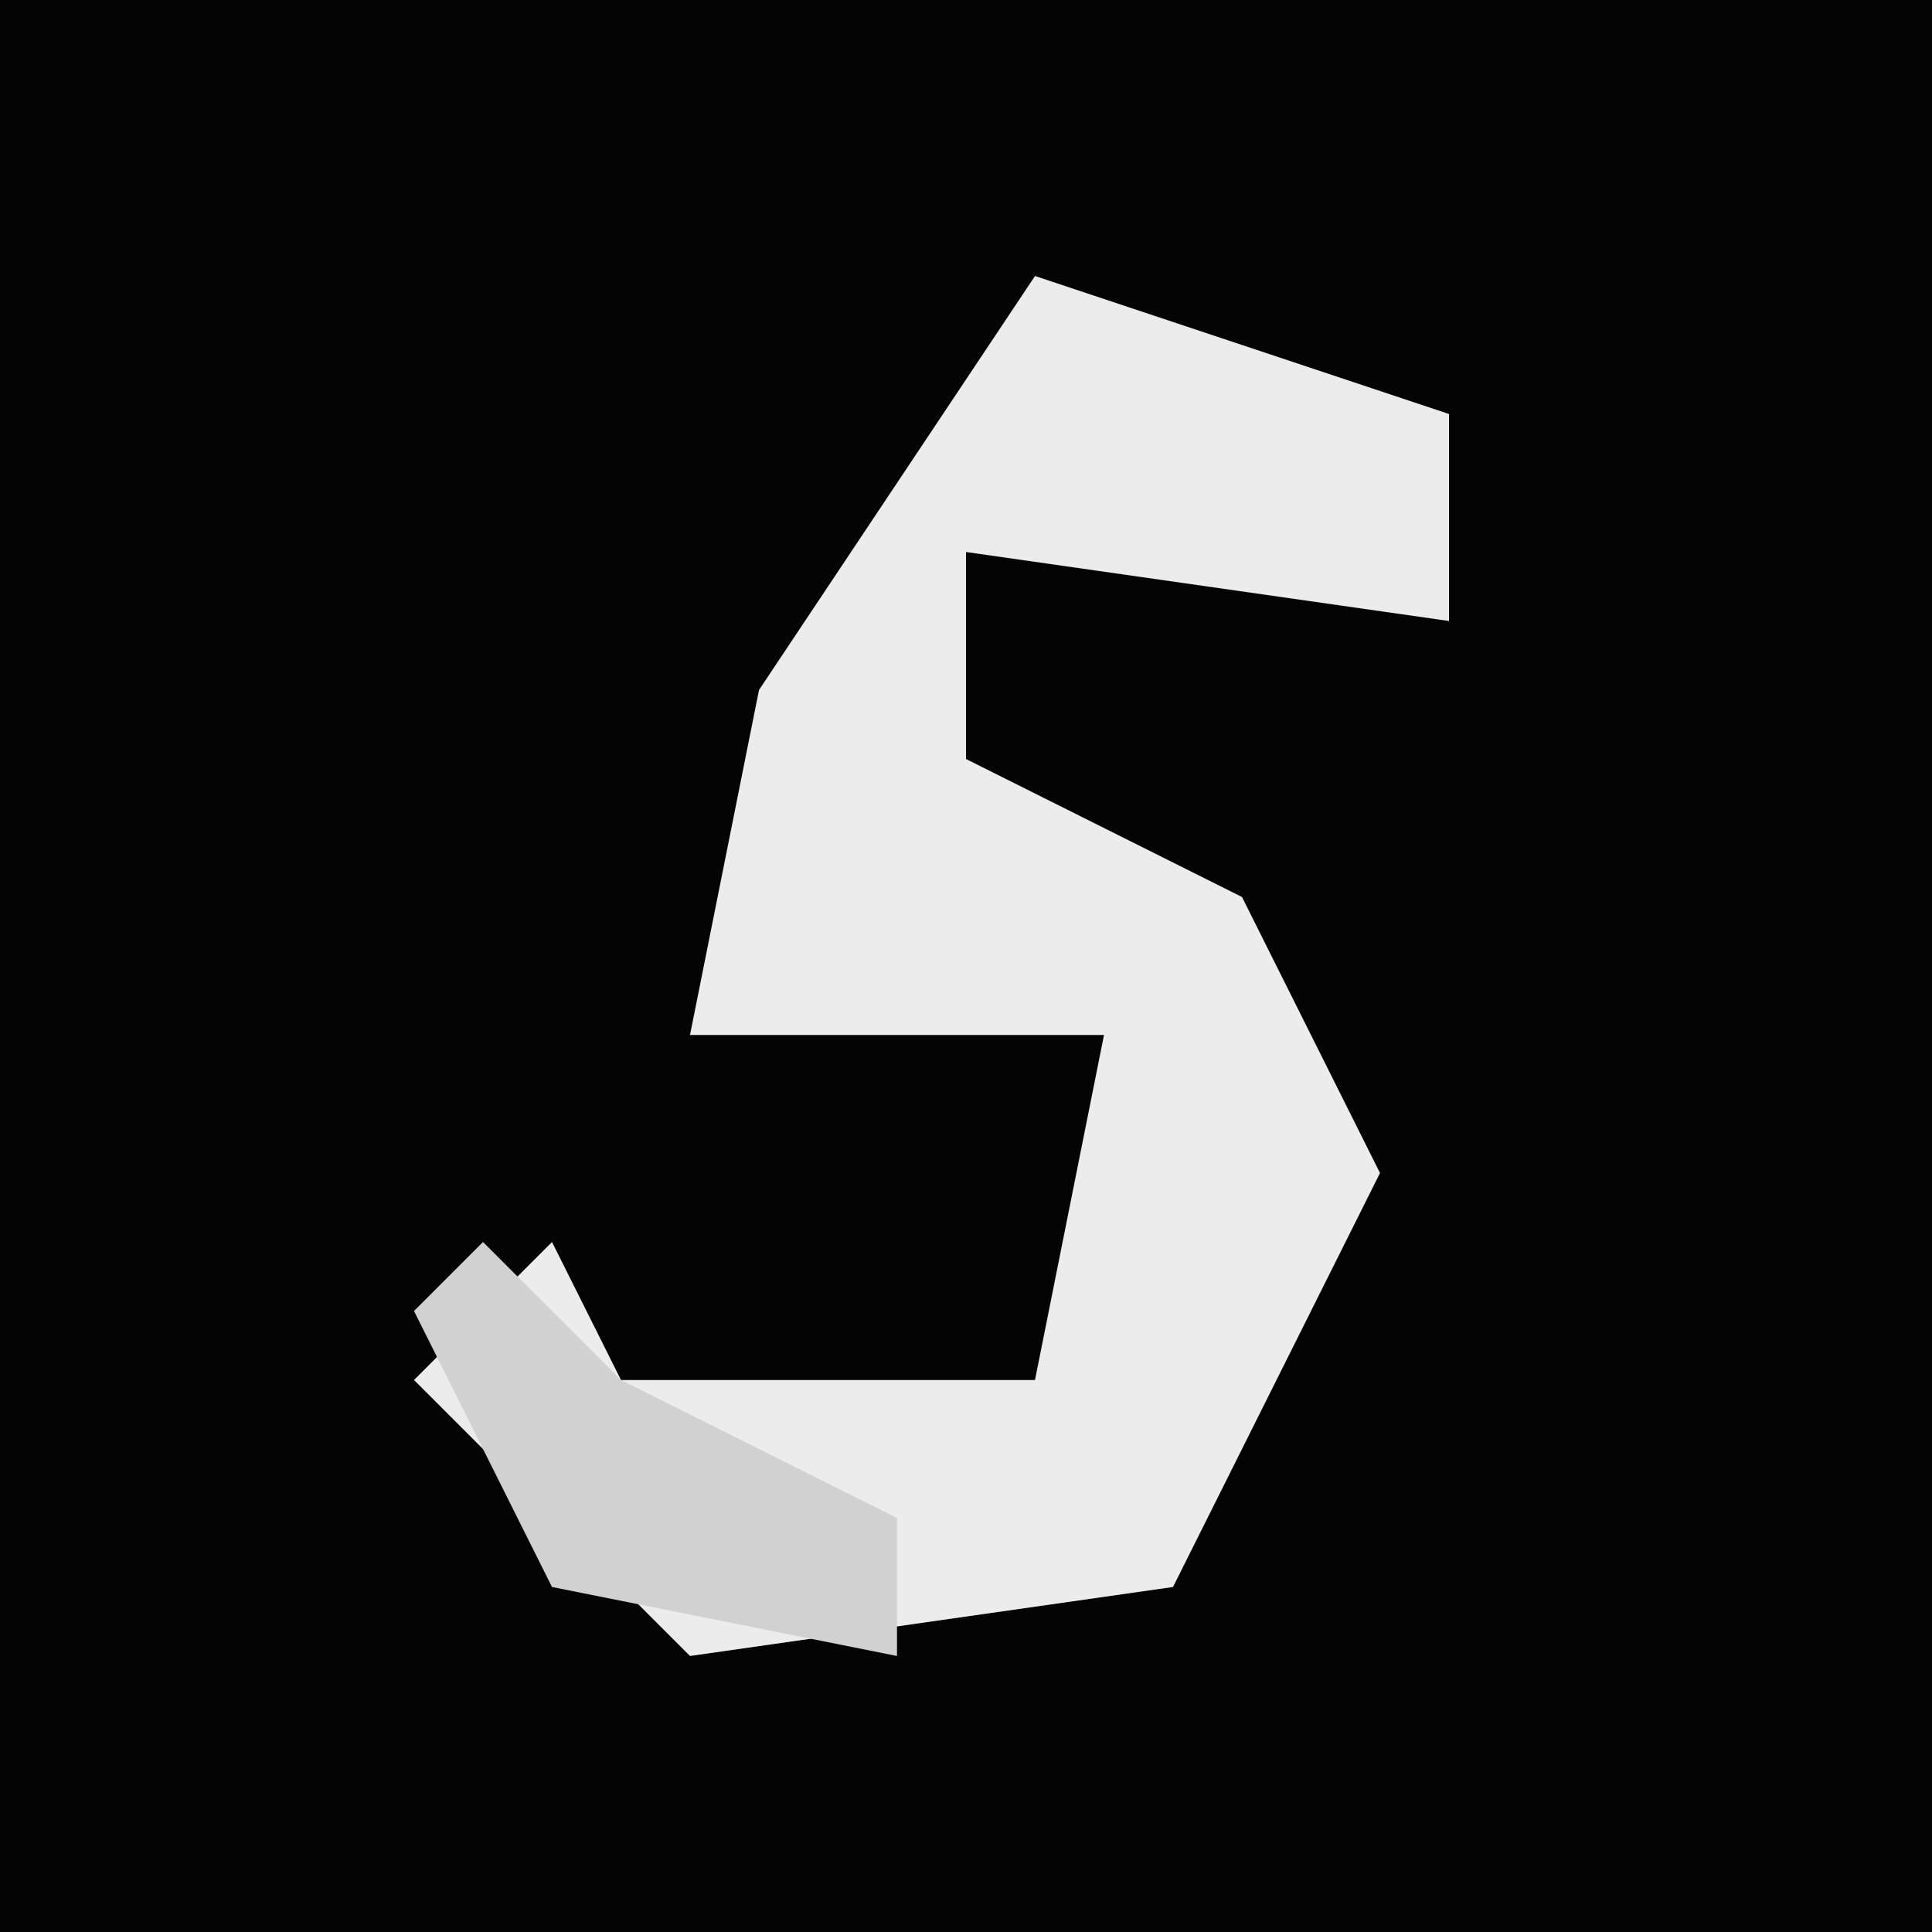 <?xml version="1.0" encoding="UTF-8"?>
<svg version="1.1" xmlns="http://www.w3.org/2000/svg" width="28" height="28">
<path d="M0,0 L28,0 L28,28 L0,28 Z " fill="#040404" transform="translate(0,0)"/>
<path d="M0,0 L6,2 L6,5 L-1,4 L-1,7 L3,9 L5,13 L2,19 L-5,20 L-9,16 L-7,14 L-6,16 L0,16 L1,11 L-5,11 L-4,6 Z " fill="#ECECEC" transform="translate(15,4)"/>
<path d="M0,0 L2,2 L6,4 L6,6 L1,5 L-1,1 Z " fill="#D1D1D1" transform="translate(7,18)"/>
</svg>
